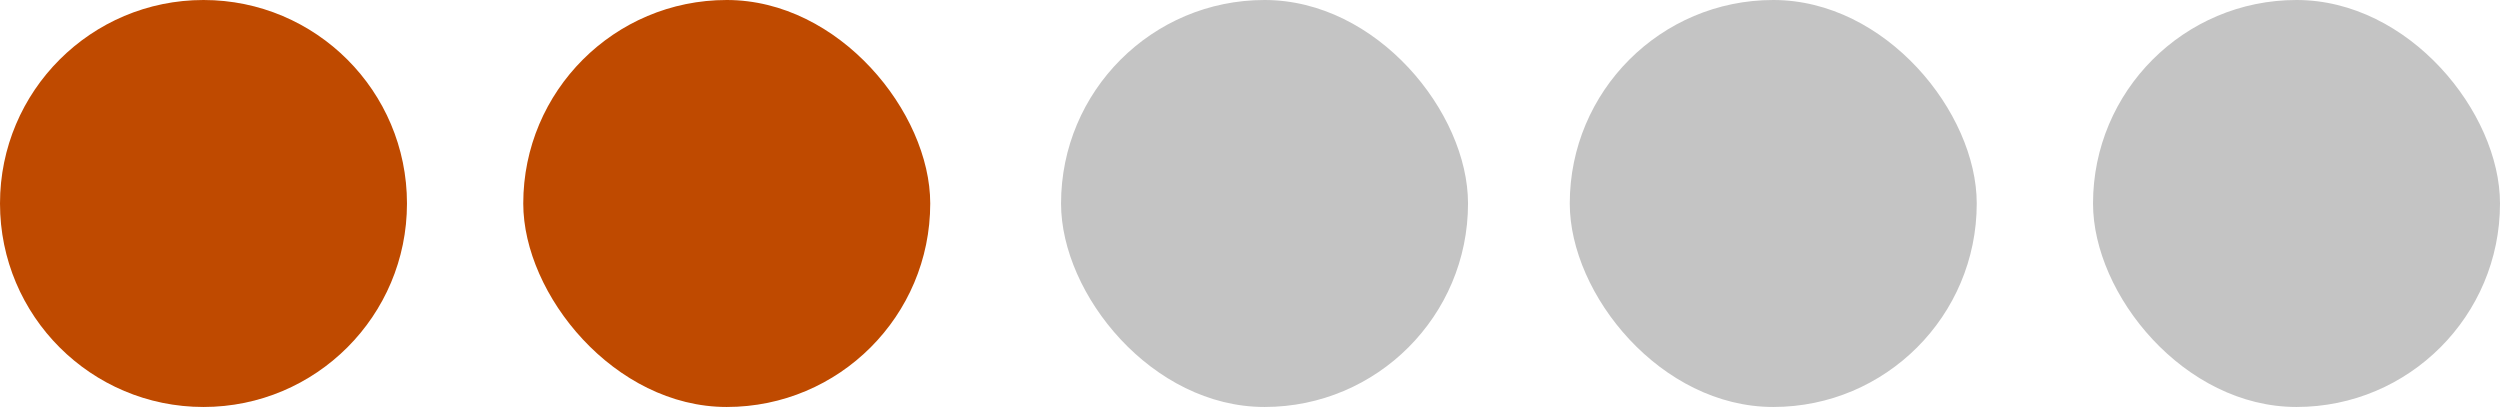 <svg width="172" height="28" viewBox="0 0 172 28" fill="none" xmlns="http://www.w3.org/2000/svg">
<rect x="73" width="28" height="28" rx="14" fill="#C4C4C4"/>
<path d="M0 14C0 6.268 6.268 0 14 0C21.732 0 28 6.268 28 14C28 21.732 21.732 28 14 28C6.268 28 0 21.732 0 14Z" fill="#BF4A00"/>
<rect x="144" width="28" height="28" rx="14" fill="#C4C4C4"/>
<rect x="36" width="28" height="28" rx="14" fill="#BF4A00"/>
<rect x="108" width="28" height="28" rx="14" fill="#C4C4C4"/>
</svg>

